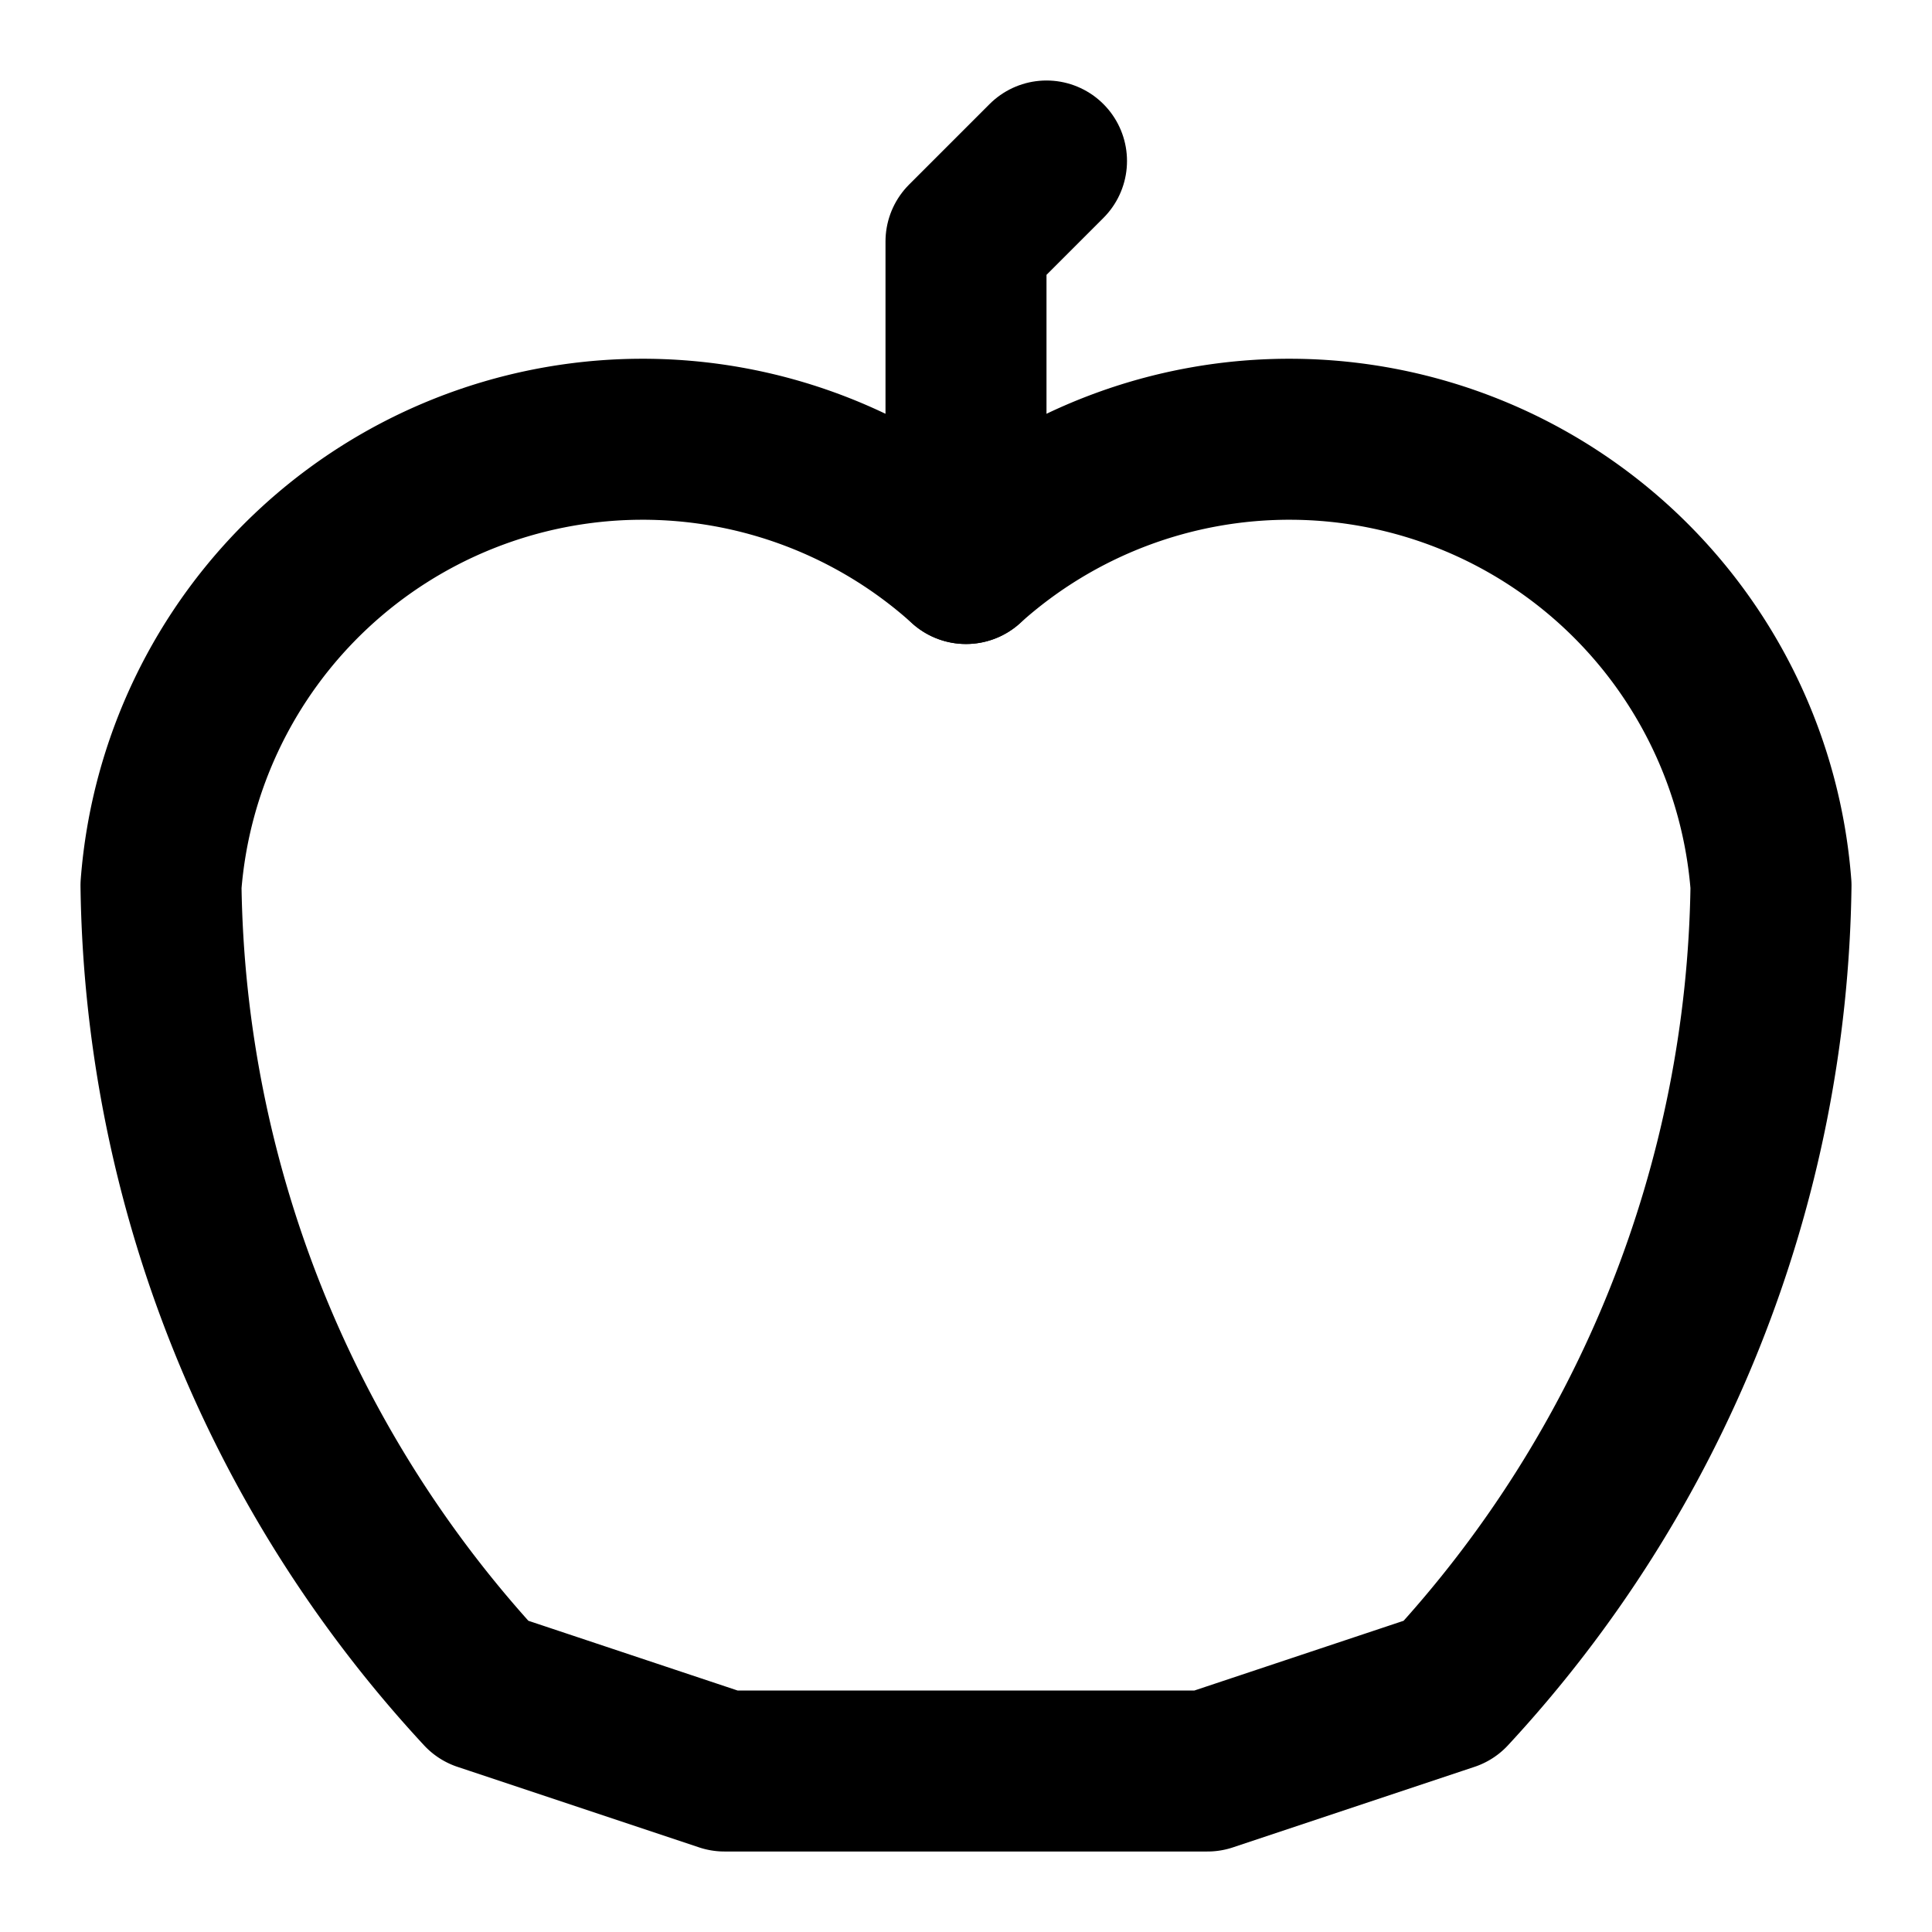 <svg xmlns="http://www.w3.org/2000/svg" width="24" height="24" fill="none" stroke="currentColor" stroke-linecap="round" stroke-linejoin="round" stroke-width="2" viewBox="0 0 24 24"><path d="M12 7V3l1-1h0"/><path d="M18 21a15 15 0 0 0 4-10 6 6 0 0 0-10-4 6 6 0 0 0-10 4 15 15 0 0 0 4 10l3 1h6z"/></svg>